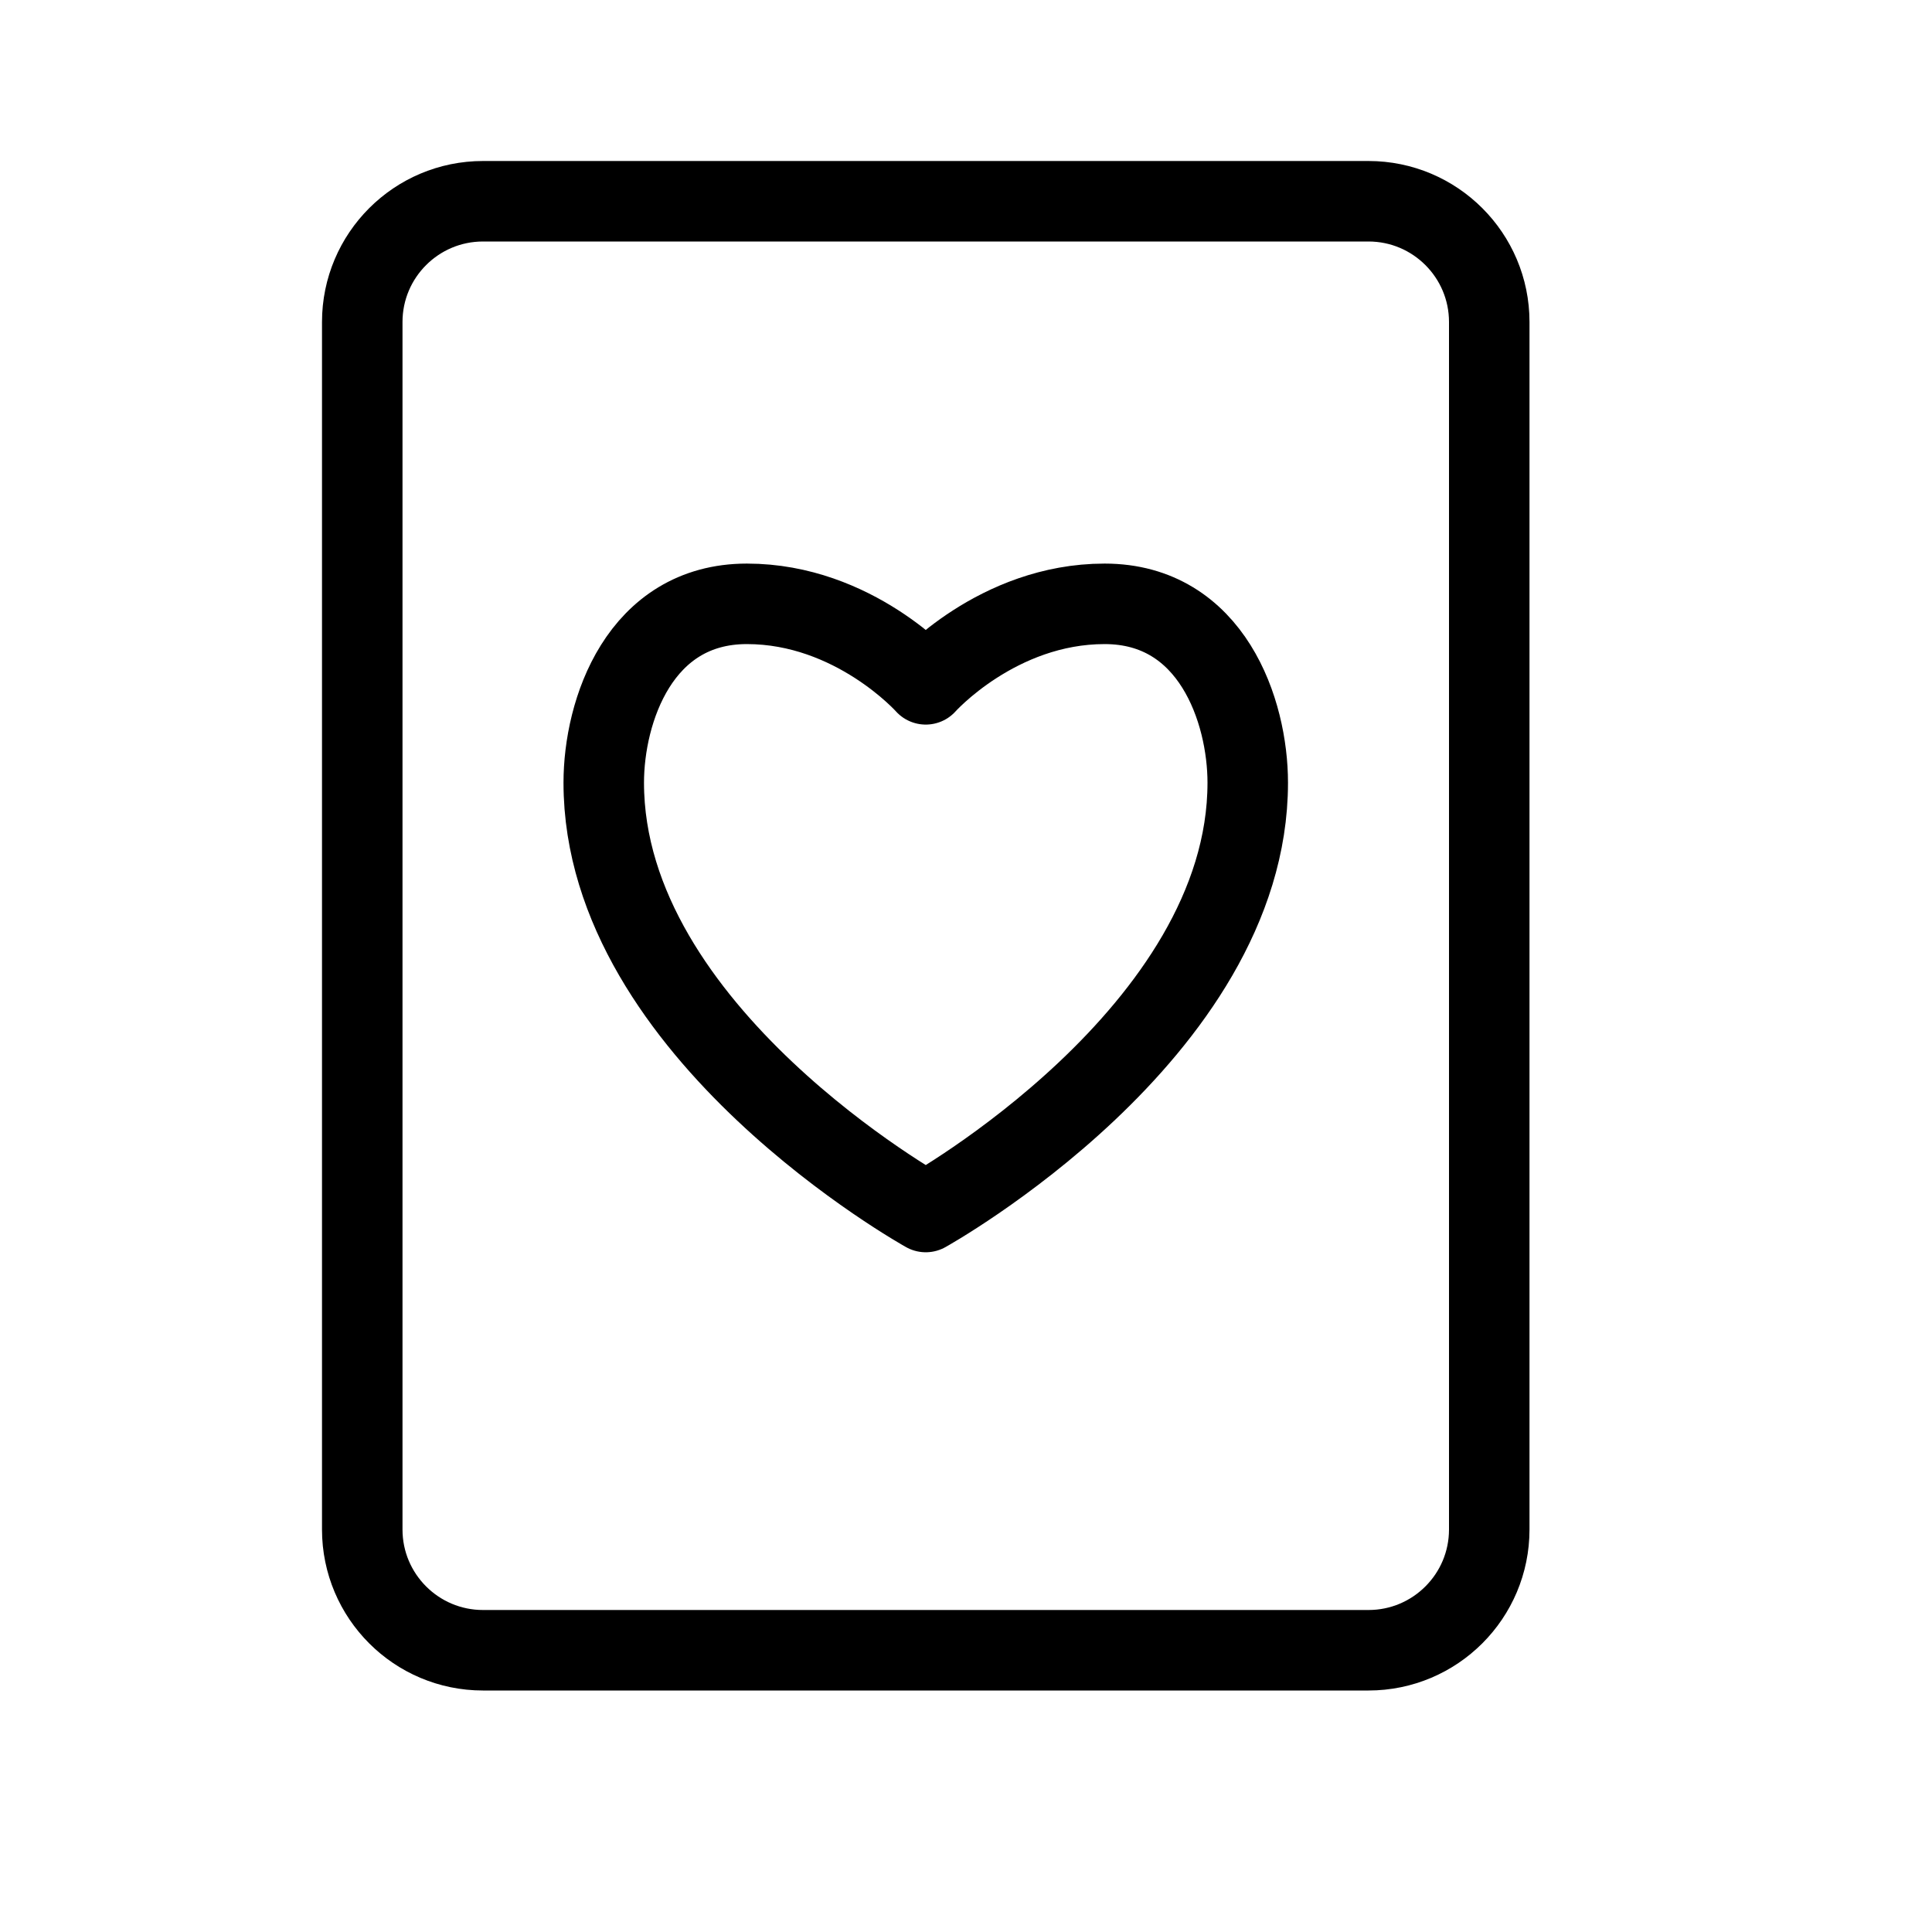 <svg height="24" viewBox="0 0 24 24" width="24" xmlns="http://www.w3.org/2000/svg"><path d="m6 2.5h11c.828 0 1.5.672 1.5 1.5v15c0 .828-.672 1.5-1.5 1.5h-11c-.828 0-1.5-.672-1.5-1.5v-15c0-.828.672-1.5 1.5-1.5zm5.5 12.556s-4-2.222-4-5.333c0-.889.444-2.222 1.778-2.222 1.333 0 2.222 1 2.222 1s.889-1 2.222-1c1.333 0 1.778 1.333 1.778 2.222 0 3.111-4 5.333-4 5.333z" fill="none" stroke="#000" stroke-linecap="round" stroke-linejoin="round"/></svg>
